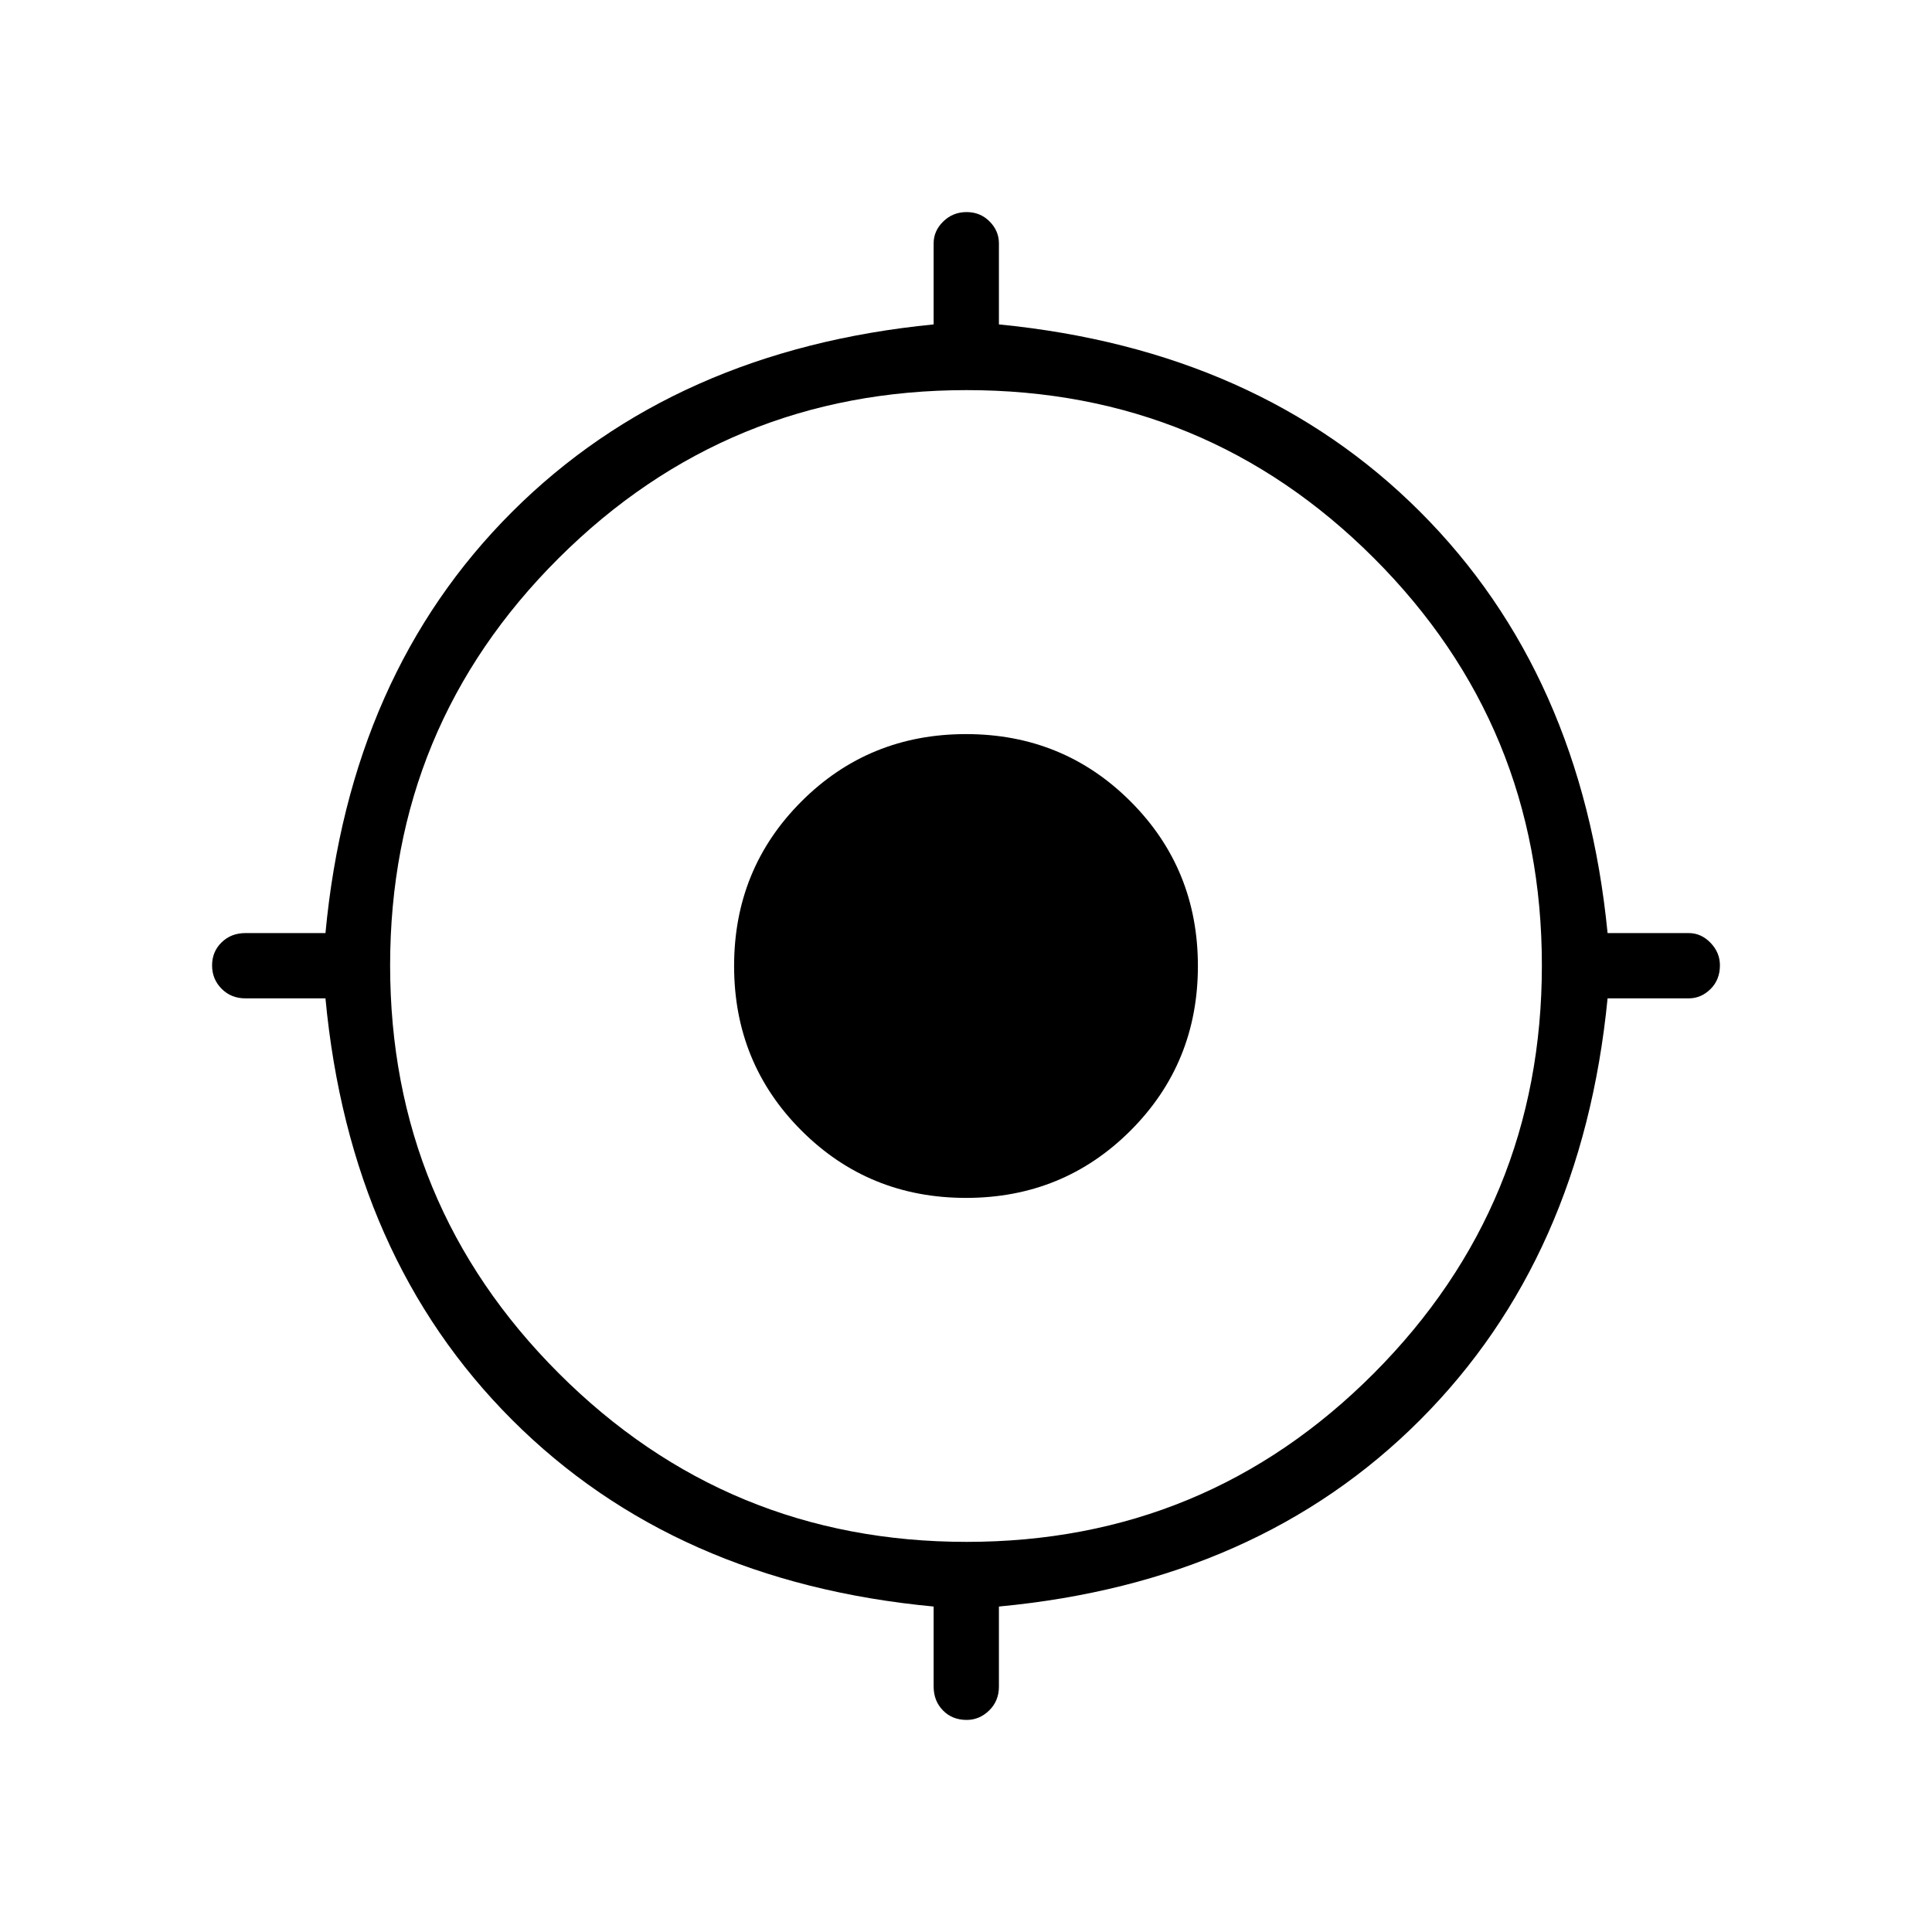 <svg xmlns="http://www.w3.org/2000/svg" height="40" viewBox="0 -960 960 960" width="40"><path d="M463.92-121.96v-39.76q-128.83-12.13-209.45-92.75-80.62-80.62-92.75-209.45h-39.76q-7.13 0-11.85-4.77-4.73-4.77-4.73-11.6 0-6.84 4.73-11.45 4.72-4.62 11.85-4.62h39.76q12.13-128.83 92.75-209.31 80.62-80.48 209.45-93.13v-40.32q0-6.15 4.77-10.82 4.77-4.68 11.6-4.68 6.84 0 11.45 4.68 4.62 4.67 4.62 10.82v40.32q128.83 12.65 209.31 93.13 80.48 80.48 93.13 209.31h40.32q6.15 0 10.82 4.82 4.68 4.83 4.68 11.19 0 7.2-4.68 11.81-4.67 4.62-10.82 4.62H798.8q-12.65 128.83-93.13 209.45-80.48 80.62-209.31 92.75v39.76q0 7.13-4.82 11.85-4.83 4.73-11.19 4.73-7.2 0-11.81-4.73-4.62-4.72-4.62-11.85Zm16.4-71.89q118.89 0 202.36-83.78 83.47-83.79 83.47-202.69 0-118.89-83.47-202.36-83.47-83.47-202.36-83.47-118.9 0-202.69 83.47-83.78 83.47-83.78 202.36 0 118.9 83.78 202.69 83.79 83.78 202.69 83.78ZM480-364.77q-48.3 0-81.77-33.46-33.46-33.47-33.46-81.77t33.46-81.77q33.47-33.46 81.77-33.46t81.77 33.46q33.46 33.47 33.46 81.77t-33.46 81.77Q528.3-364.77 480-364.77Z"/></svg>